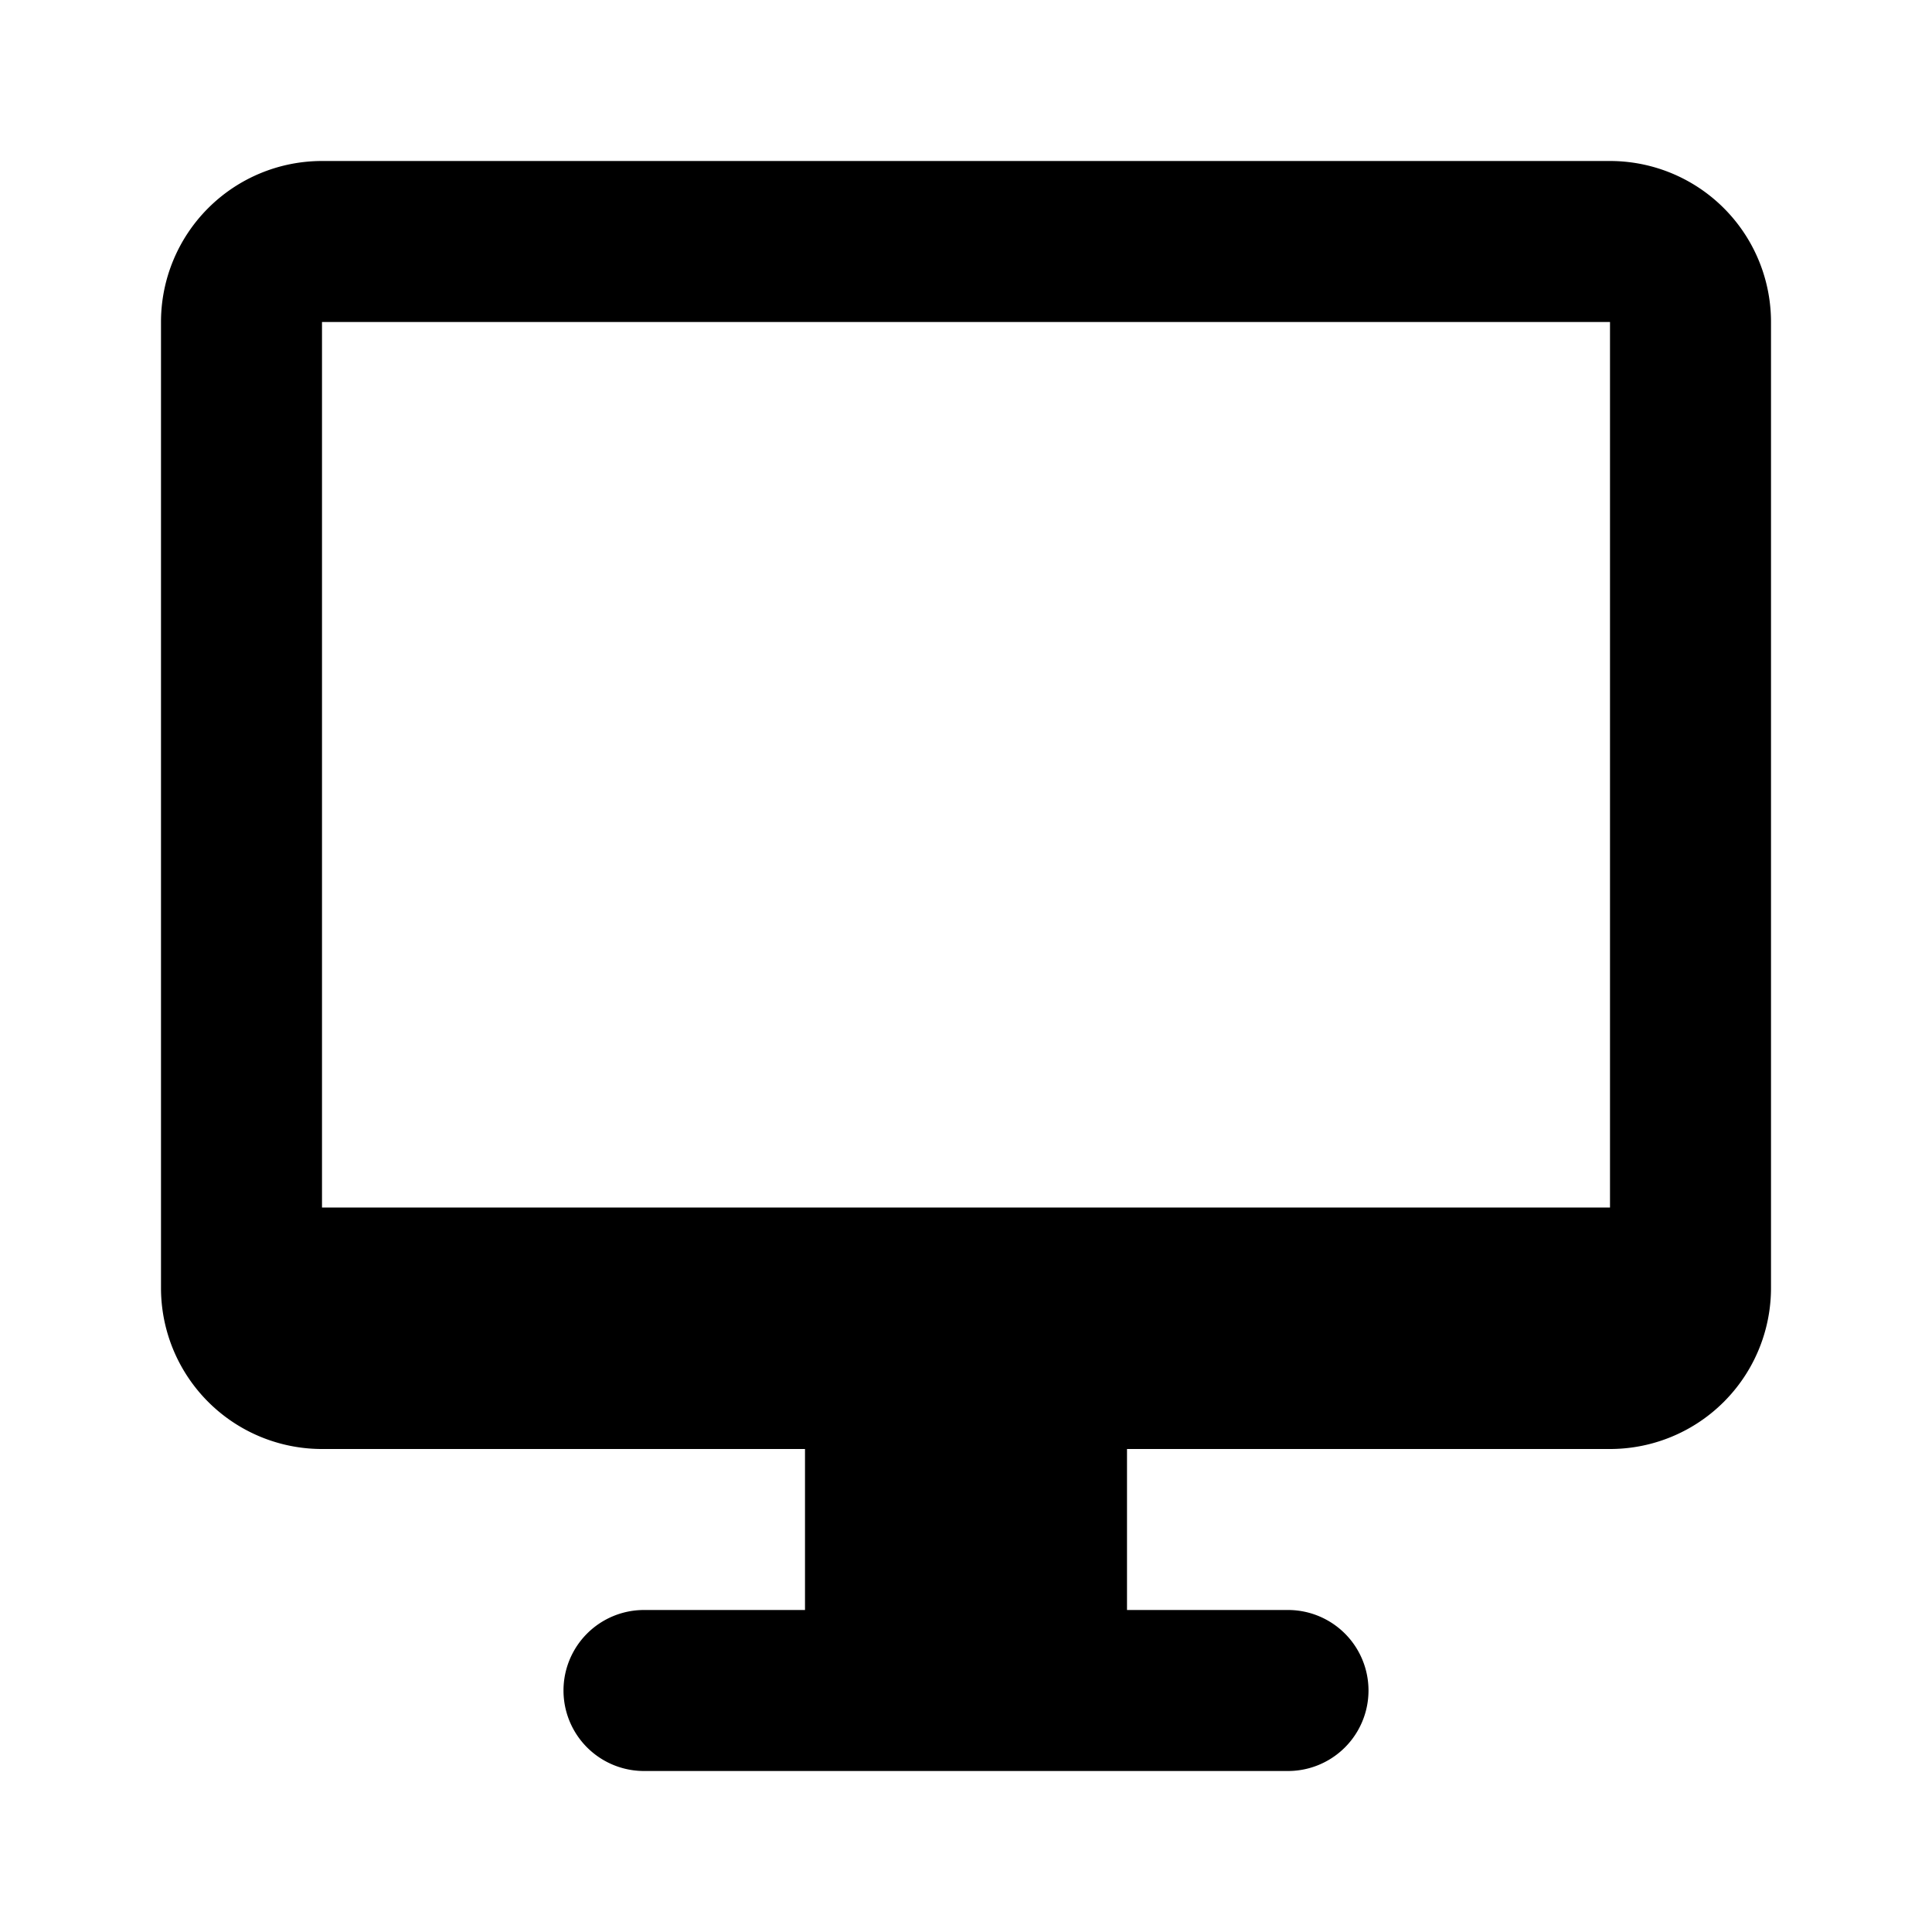 <svg width="24" height="24" viewBox="0 0 24 24" fill="none" xmlns="http://www.w3.org/2000/svg"><path fill-rule="evenodd" clip-rule="evenodd" d="M4 2a2 2 0 0 0-2 2v12a2 2 0 0 0 2 2h6v2H8a1 1 0 1 0 0 2h8a1 1 0 1 0 0-2h-2v-2h6a2 2 0 0 0 2-2V4a2 2 0 0 0-2-2H4Zm0 13h16V4H4v11Z" fill="#000"/></svg>
